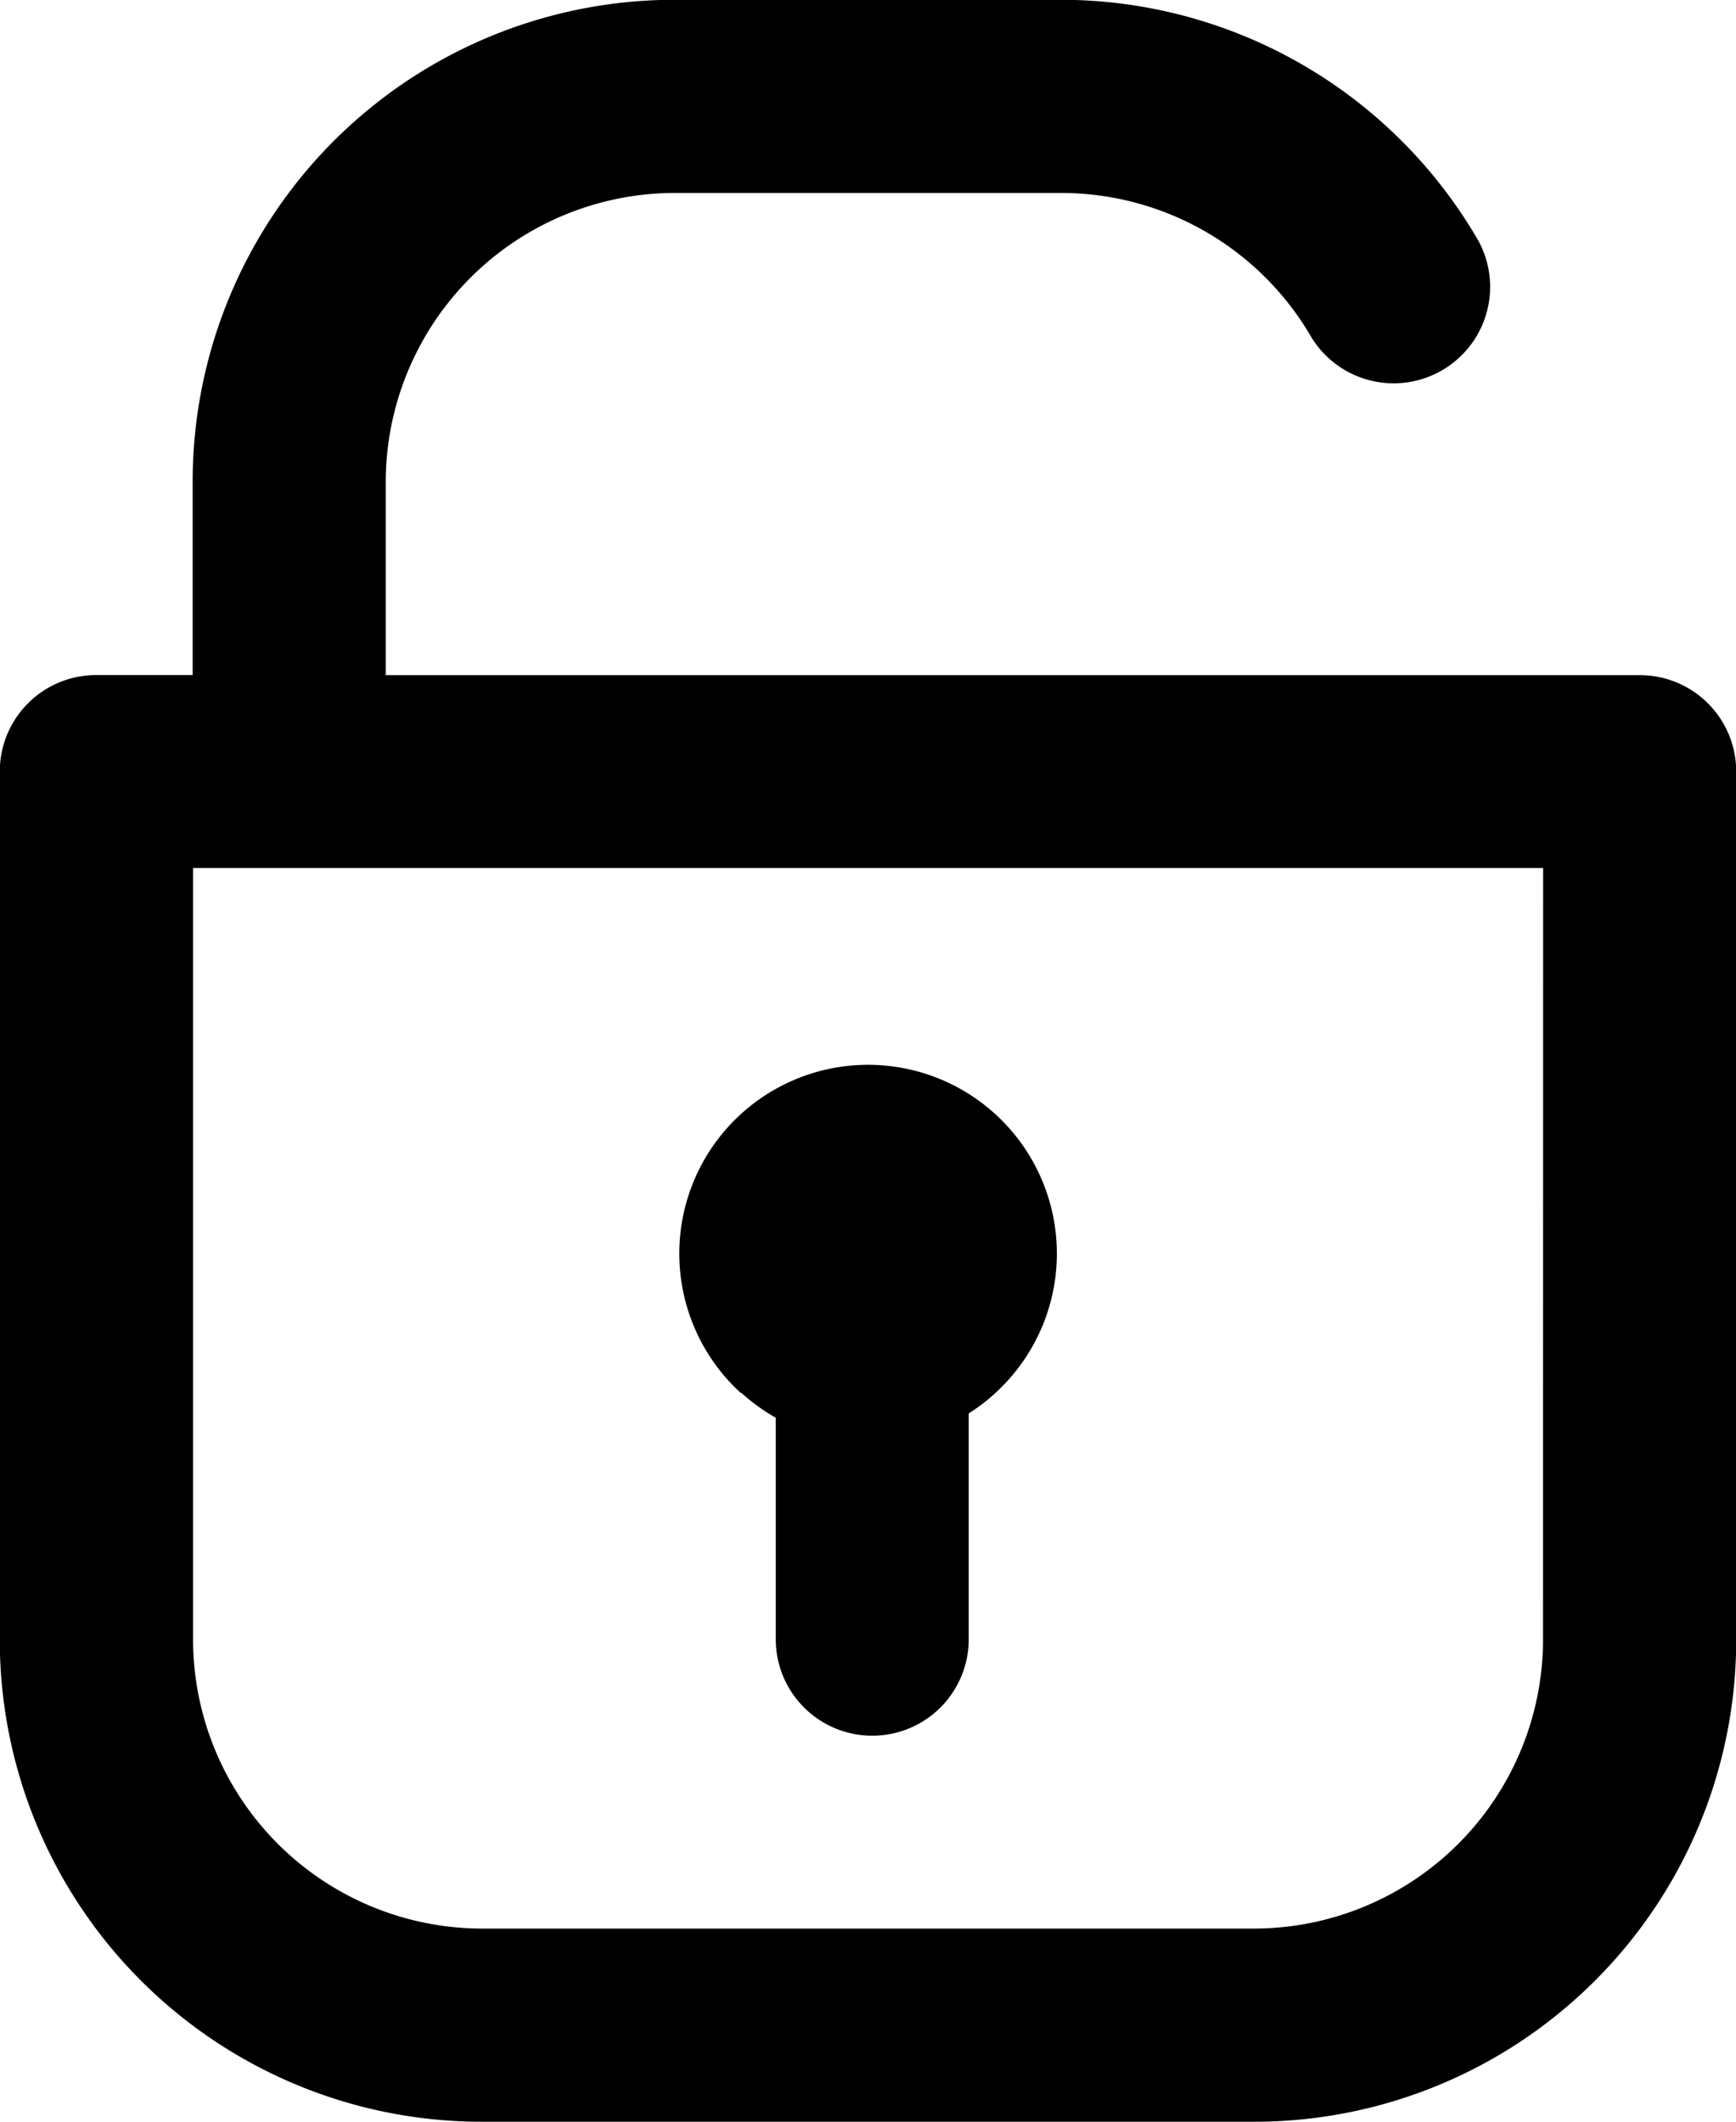 <svg xmlns="http://www.w3.org/2000/svg" width="16.553" height="20.233" viewBox="0 0 16.553 20.233"><g transform="translate(-64 -21.31)"><path d="M79.633,27.748H67.678V25.909a2.759,2.759,0,0,1,2.759-2.759h3.679a2.759,2.759,0,0,1,2.39,1.379.92.92,0,0,0,1.592-.921,4.6,4.6,0,0,0-3.982-2.3H70.437a4.595,4.595,0,0,0-4.6,4.6v1.839h-.92a.919.919,0,0,0-.919.919v8.276a4.595,4.595,0,0,0,4.6,4.6h7.357a4.595,4.595,0,0,0,4.6-4.6V28.668A.919.919,0,0,0,79.633,27.748Zm-.92,9.2A2.759,2.759,0,0,1,75.955,39.7H68.6a2.759,2.759,0,0,1-2.759-2.759V29.587H78.714Z" transform="translate(0 0)" /><path d="M214.91,260.1a1.824,1.824,0,0,0,.332.241v2.112a.92.92,0,1,0,1.84,0V260.3a1.816,1.816,0,0,0,.367-.308,1.8,1.8,0,1,0-2.538.115Zm1.211-1.369h0Z" transform="translate(-143.845 -225.512)" /></g></svg>